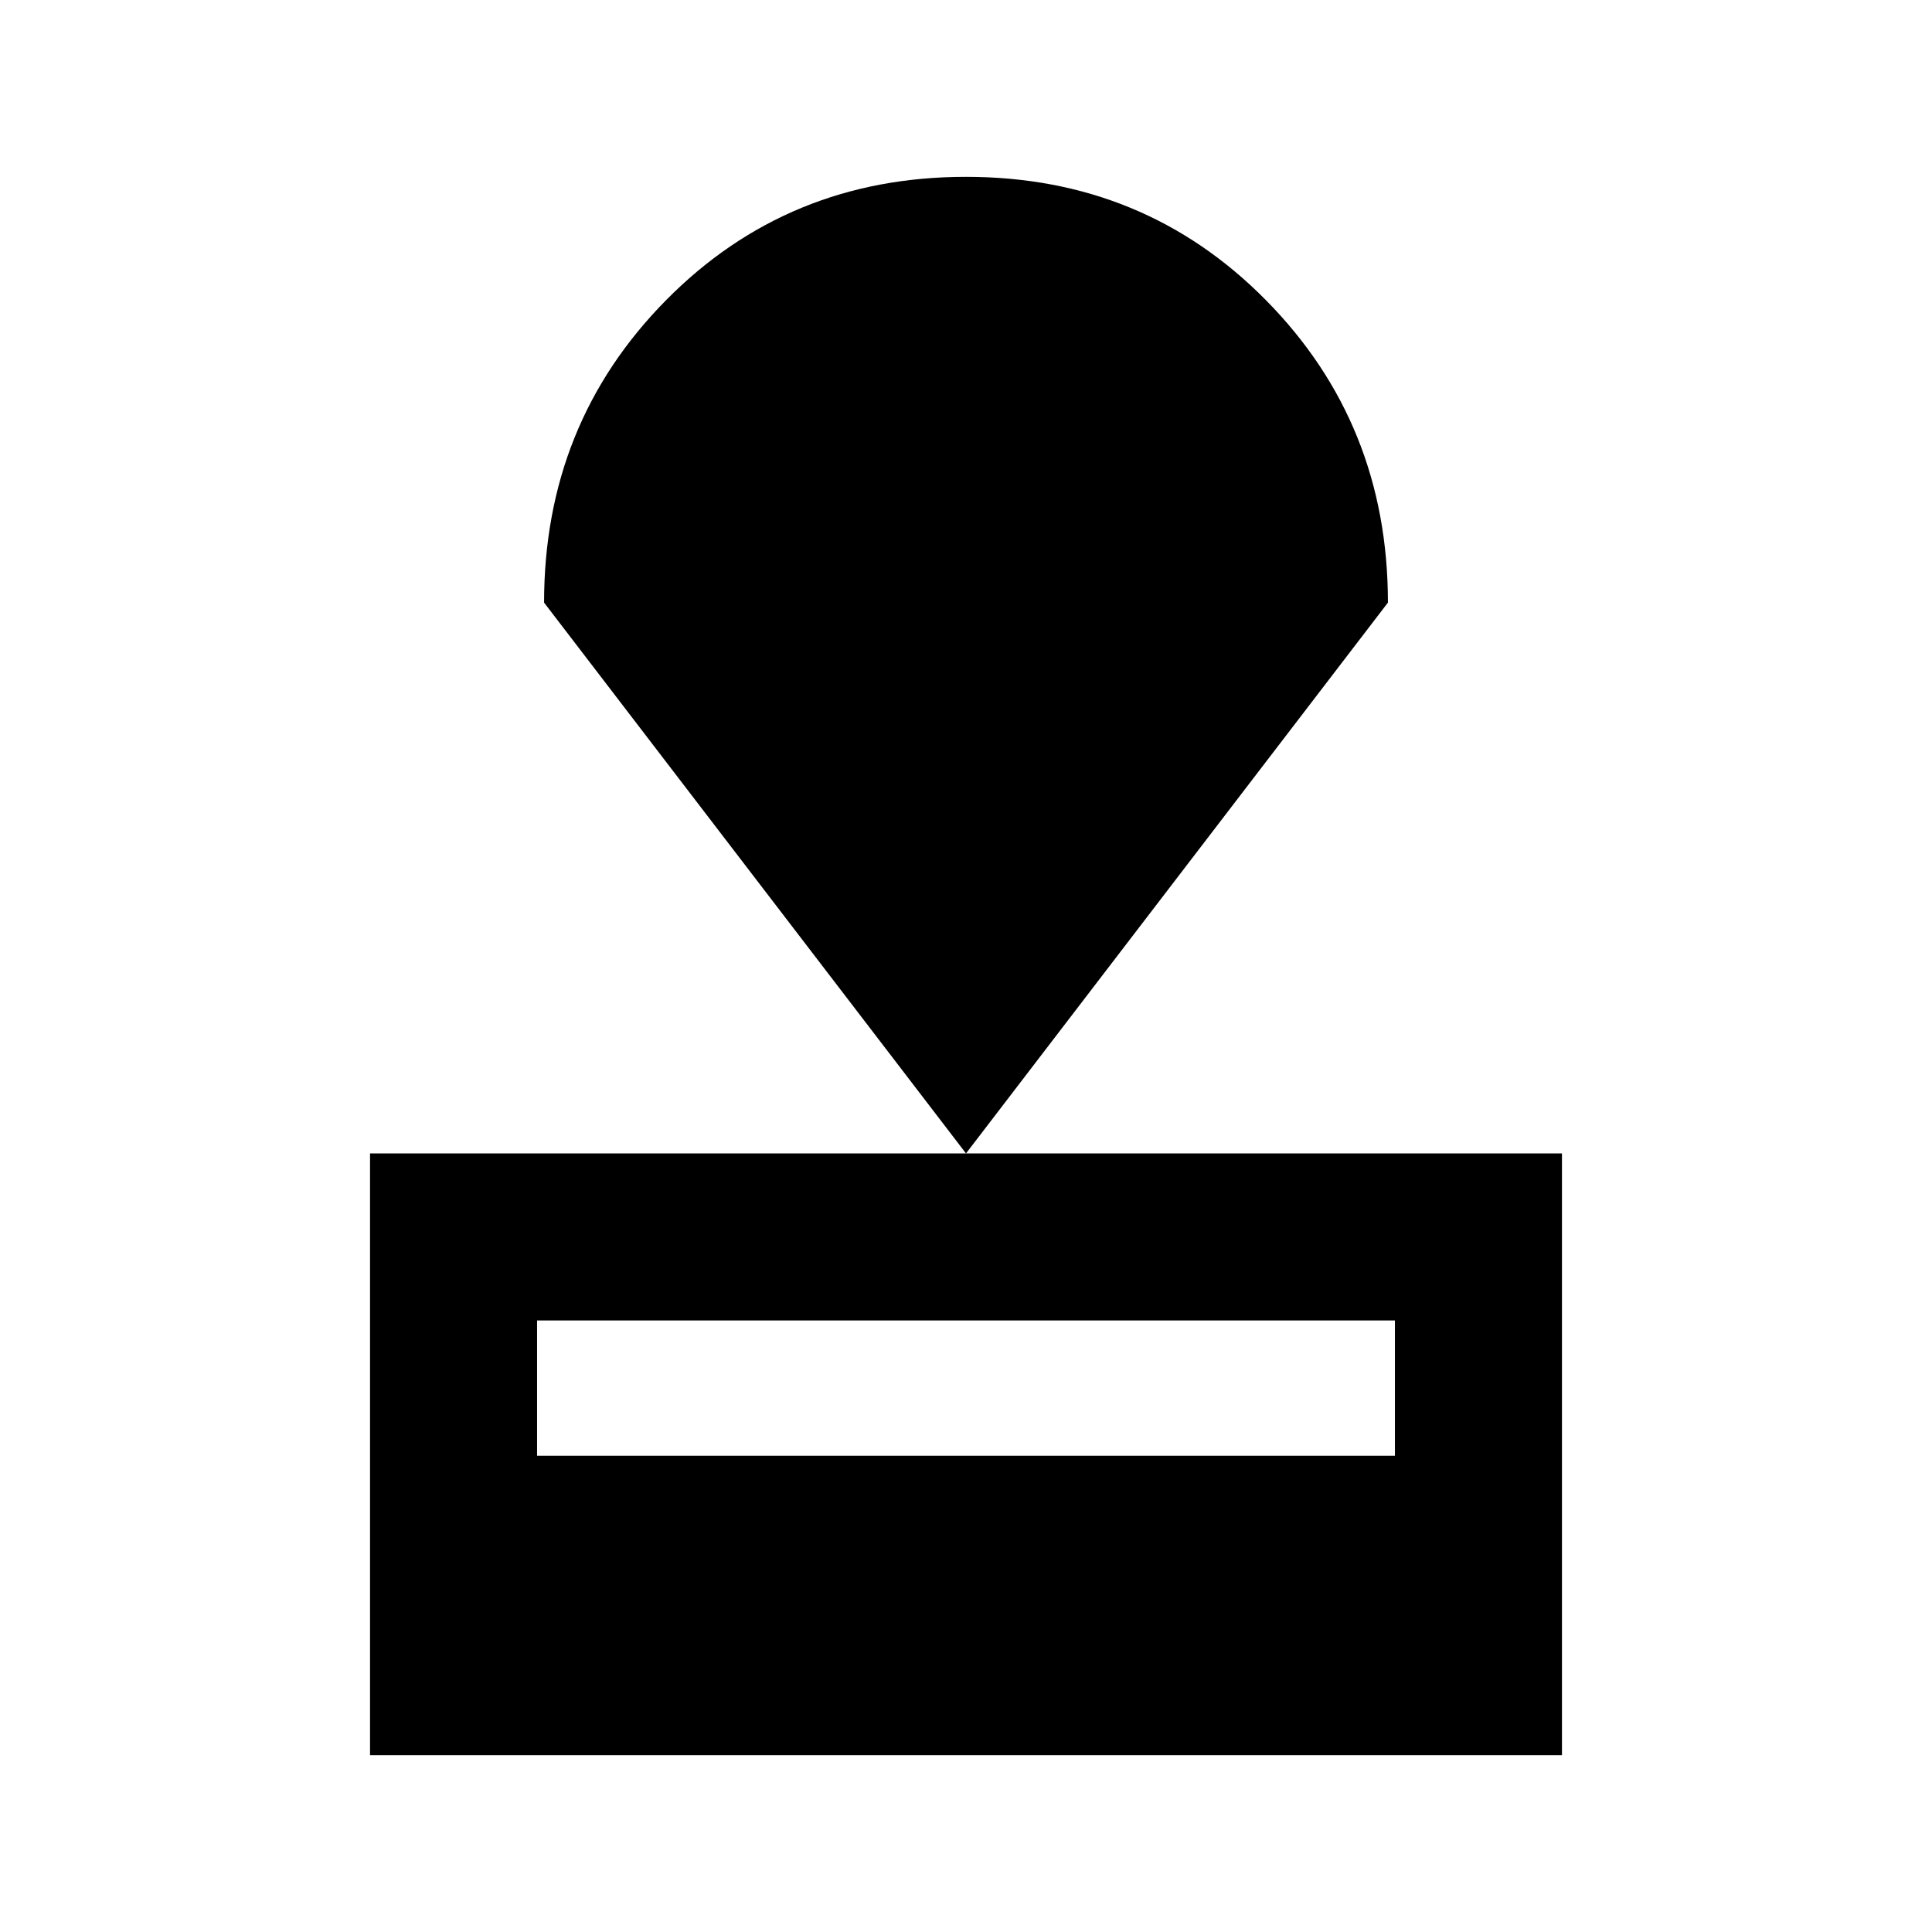 <svg xmlns="http://www.w3.org/2000/svg" height="20" viewBox="0 -960 960 960" width="20"><path d="M183.869-87.87v-299h592.262v299H183.869Zm83.001-148.782h426.26v-67.217H266.87v67.217ZM480-386.87 270.348-660.565q0-88.826 60.532-150.196 60.533-61.37 149.12-61.37t149.12 61.37q60.532 61.37 60.532 150.196L480-386.87Z"/></svg>
